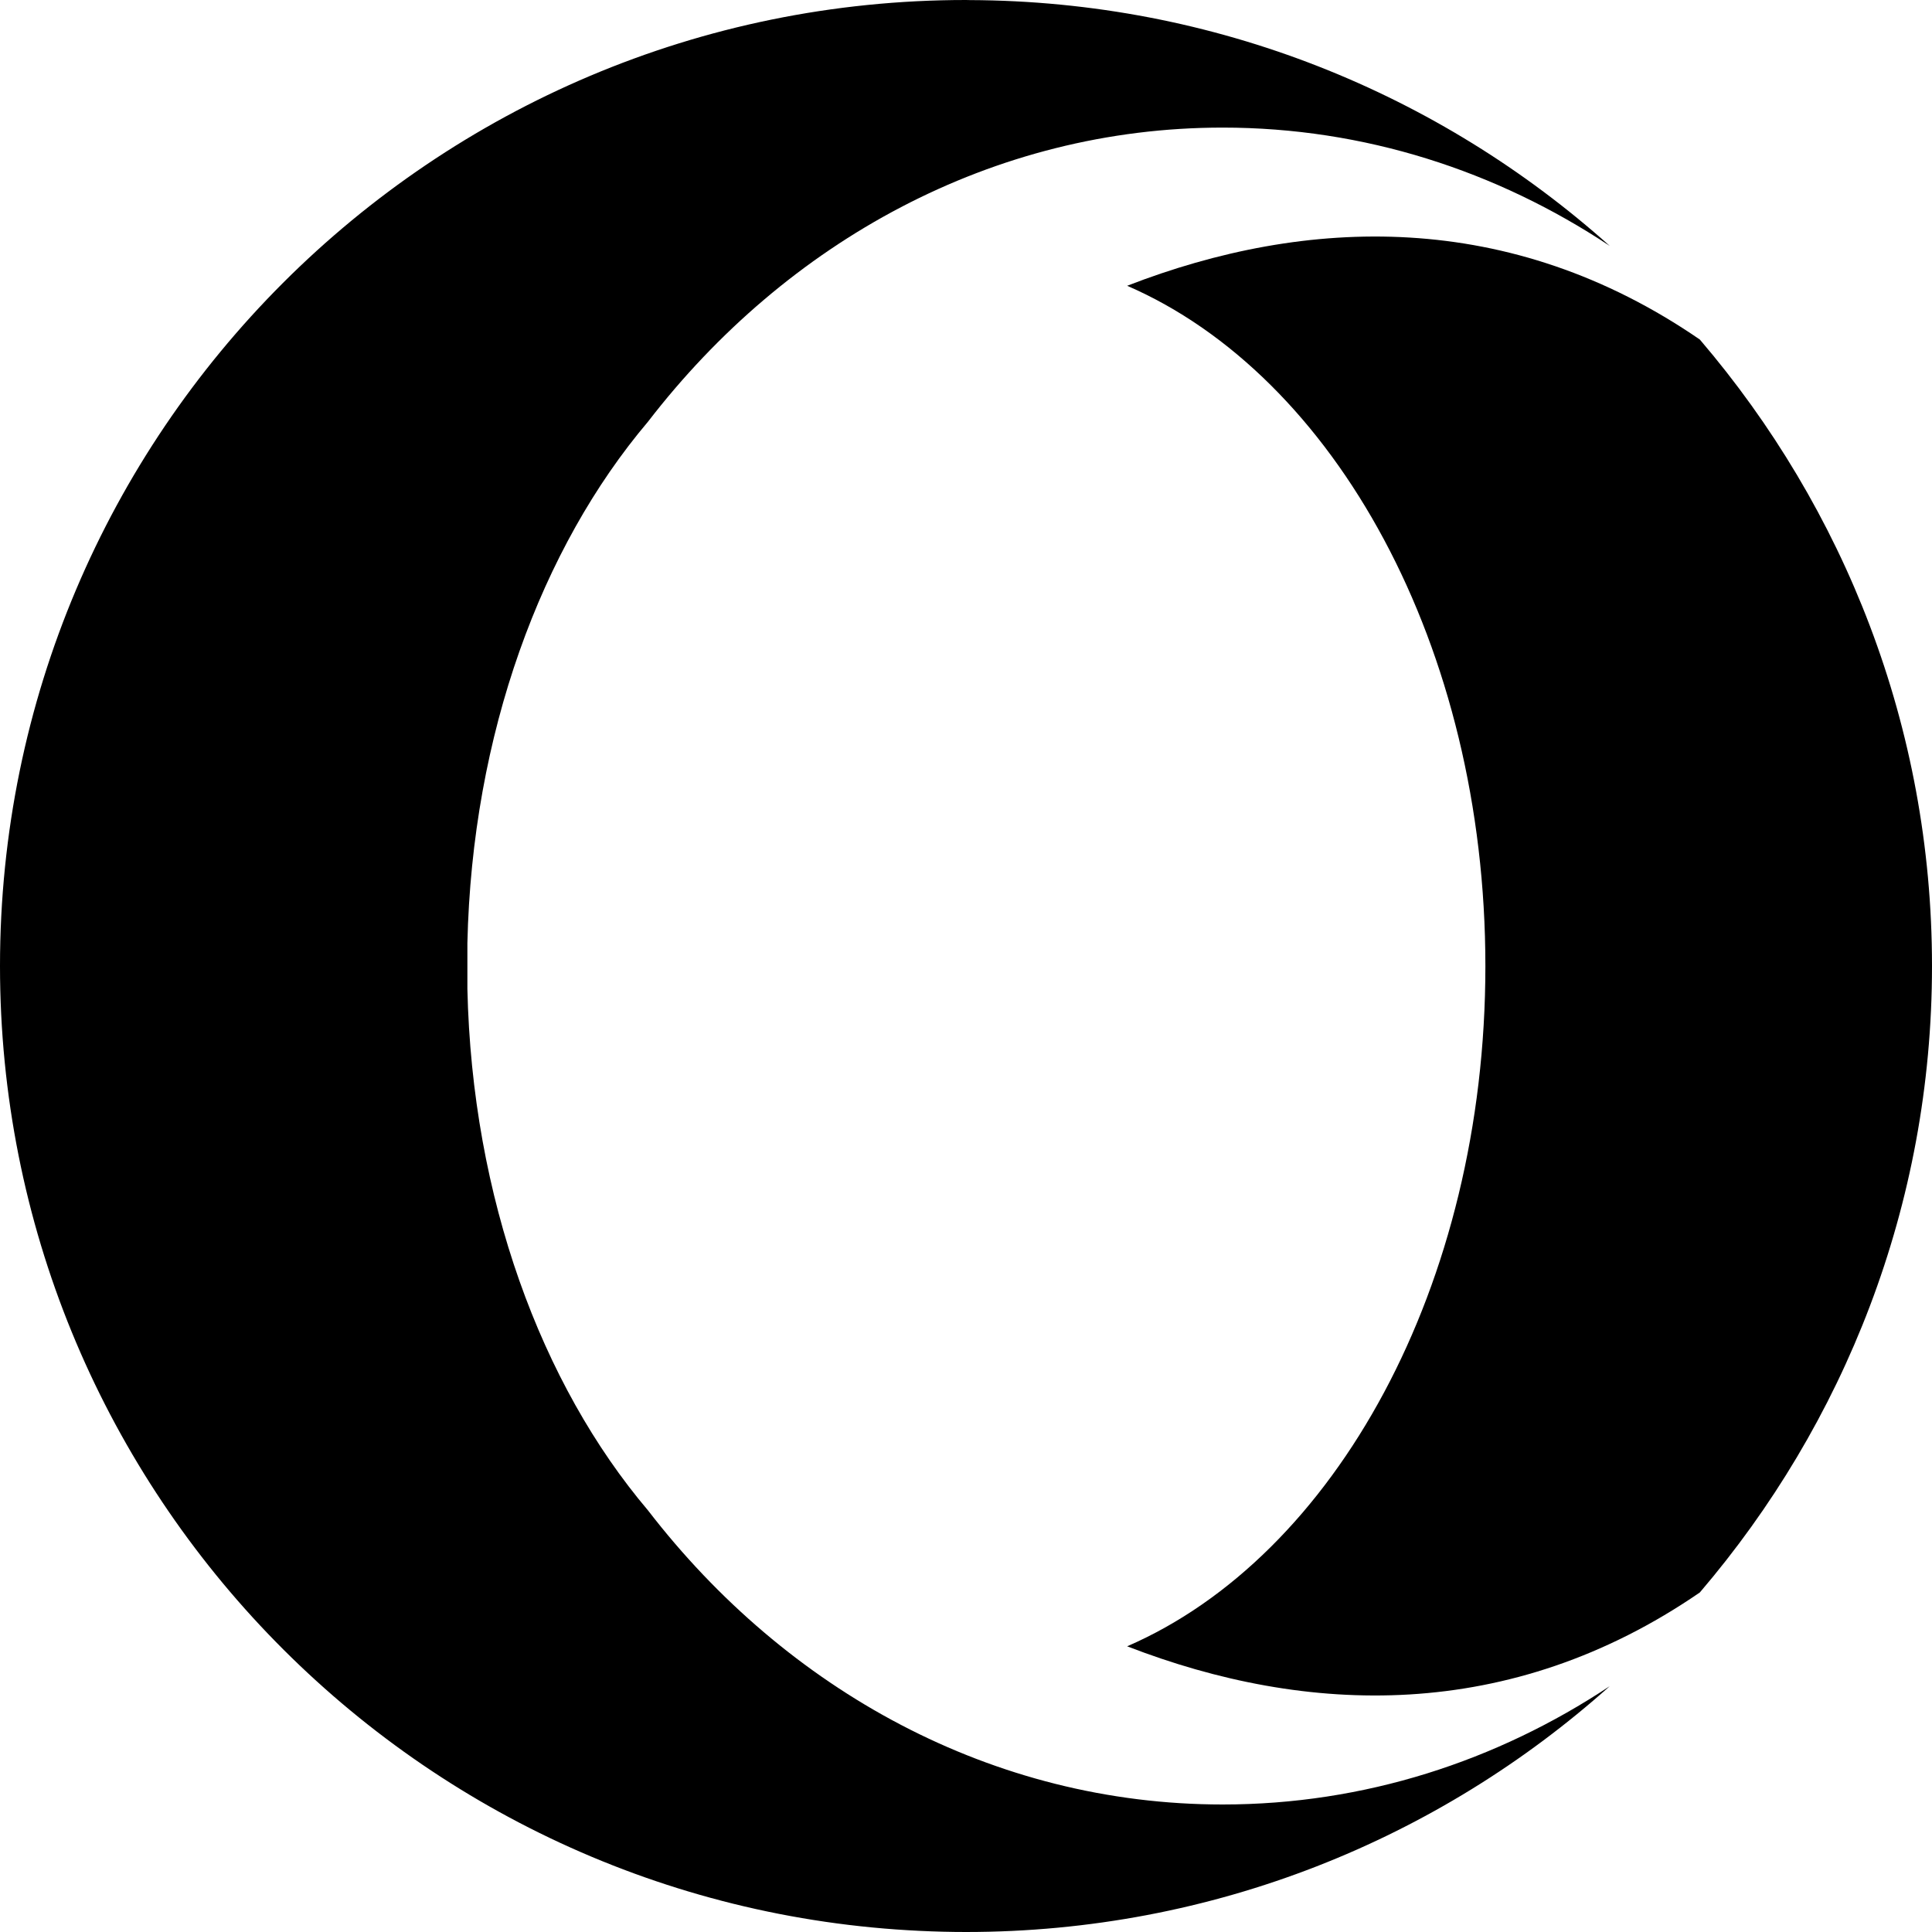 <svg id="nc_icon" xmlns="http://www.w3.org/2000/svg" xmlns:xlink="http://www.w3.org/1999/xlink" x="0px" y="0px" viewBox="0 0 24 24"><g >
<path data-color="color-2" fill="currentColor" d="M21.116,4.218c-2.361-1.623-4.884-1.533-7.114-0.668c2.578,1.118,4.45,4.478,4.45,8.451&#10;&#9;c0,3.972-1.872,7.333-4.45,8.45c2.23,0.864,4.752,0.954,7.114-0.669C22.908,17.686,24,14.974,24,12S22.908,6.314,21.116,4.218z"/>
<path fill="currentColor" d="M8.05,18.763c-1.327-1.566-2.186-3.882-2.244-6.48c0-0.007,0-0.559,0-0.565&#10;&#9;c0.058-2.598,0.918-4.914,2.244-6.48c1.722-2.236,4.281-3.653,7.138-3.653c1.758,0,3.403,0.537,4.809,1.47&#10;&#9;c-2.112-1.89-4.898-3.043-7.953-3.054C12.03,0.001,12.015,0,12,0C5.373,0,0,5.373,0,12c0,6.436,5.066,11.688,11.428,11.986&#10;&#9;C11.618,23.995,11.808,24,12,24c3.072,0,5.874-1.155,7.997-3.054c-1.406,0.933-3.051,1.47-4.809,1.47&#10;&#9;C12.331,22.416,9.772,20.998,8.05,18.763z"/>
</g></svg>